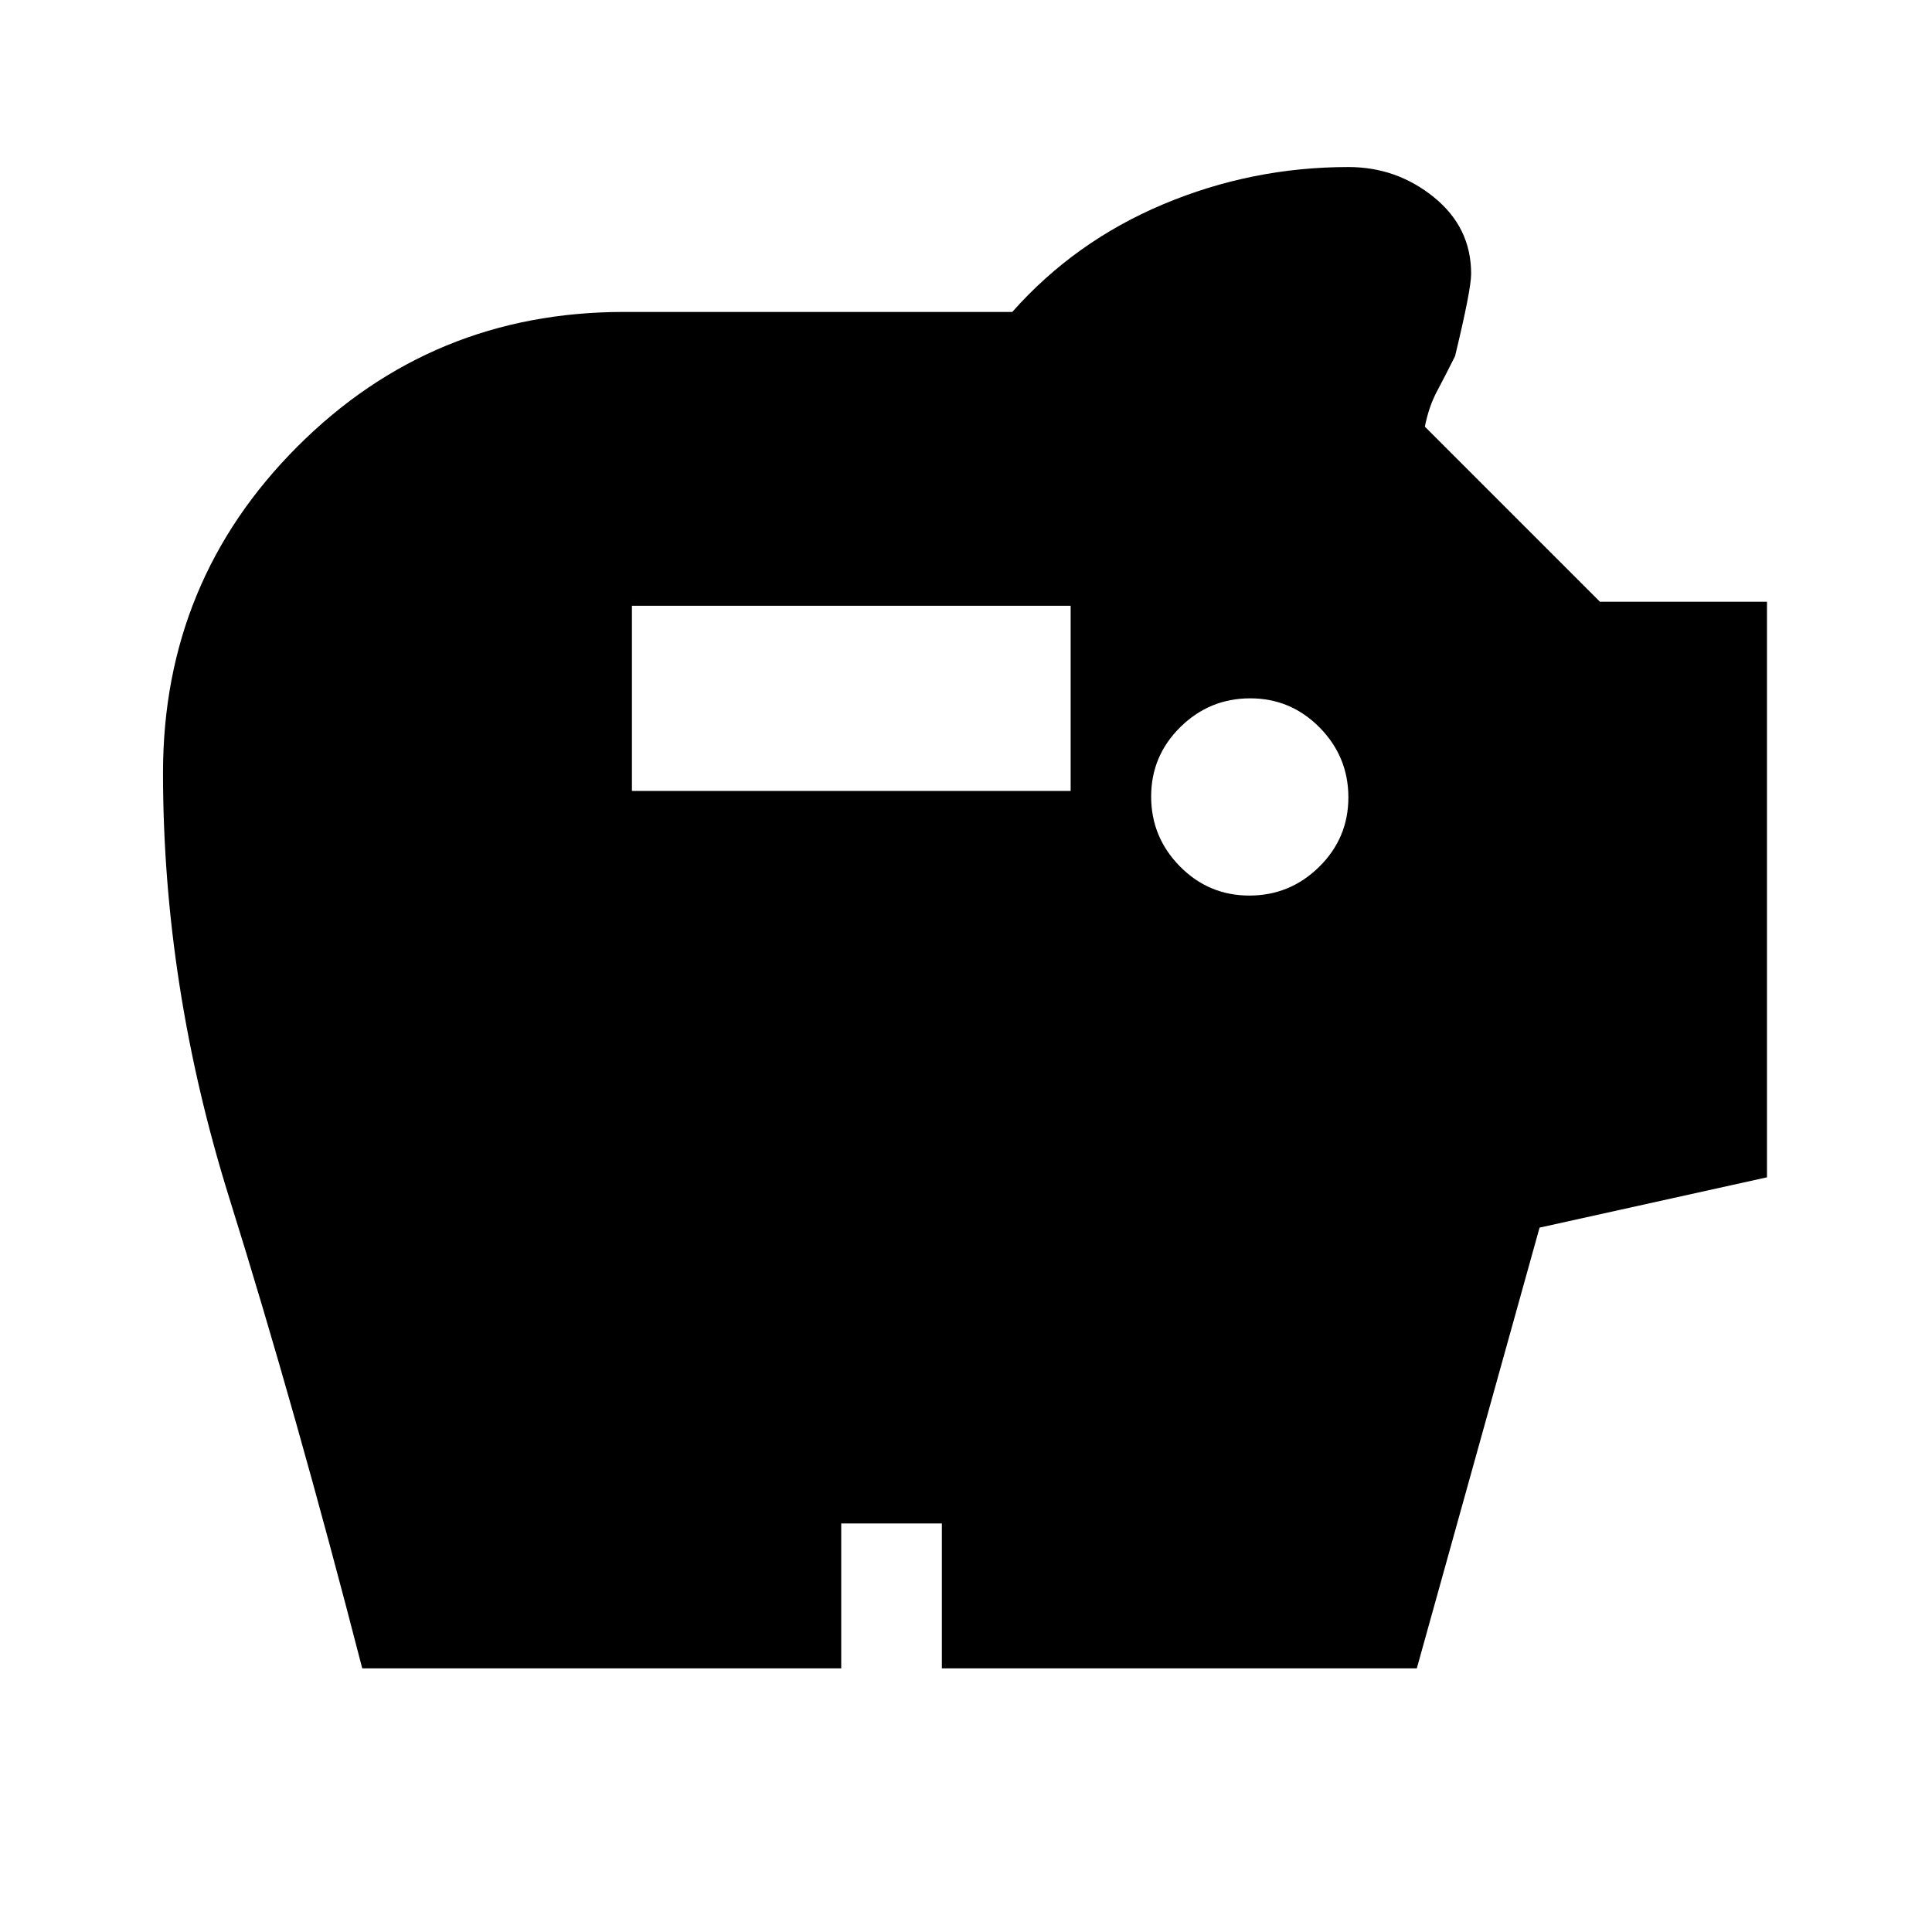<svg xmlns="http://www.w3.org/2000/svg" height="20" viewBox="0 -960 960 960" width="20"><path d="M620.79-515q20.21 0 34.71-14.29t14.5-34.5q0-20.21-14.29-34.71t-34.5-14.5q-20.21 0-34.71 14.29t-14.5 34.5q0 20.21 14.29 34.71t34.5 14.5ZM314-567h218v-92H314v92ZM180-131q-33-128-66-233.5T81-576q0-95.33 66.84-162.16Q214.67-805 310-805h193q31-35 75-53.5t92-18.5q24 0 42.5 15t18.5 38q0 8-8 41-5 10-9 17.5t-6 17.5l87 87h83v286l-113 25-61 219H468v-72h-50v72H180Z"/></svg>